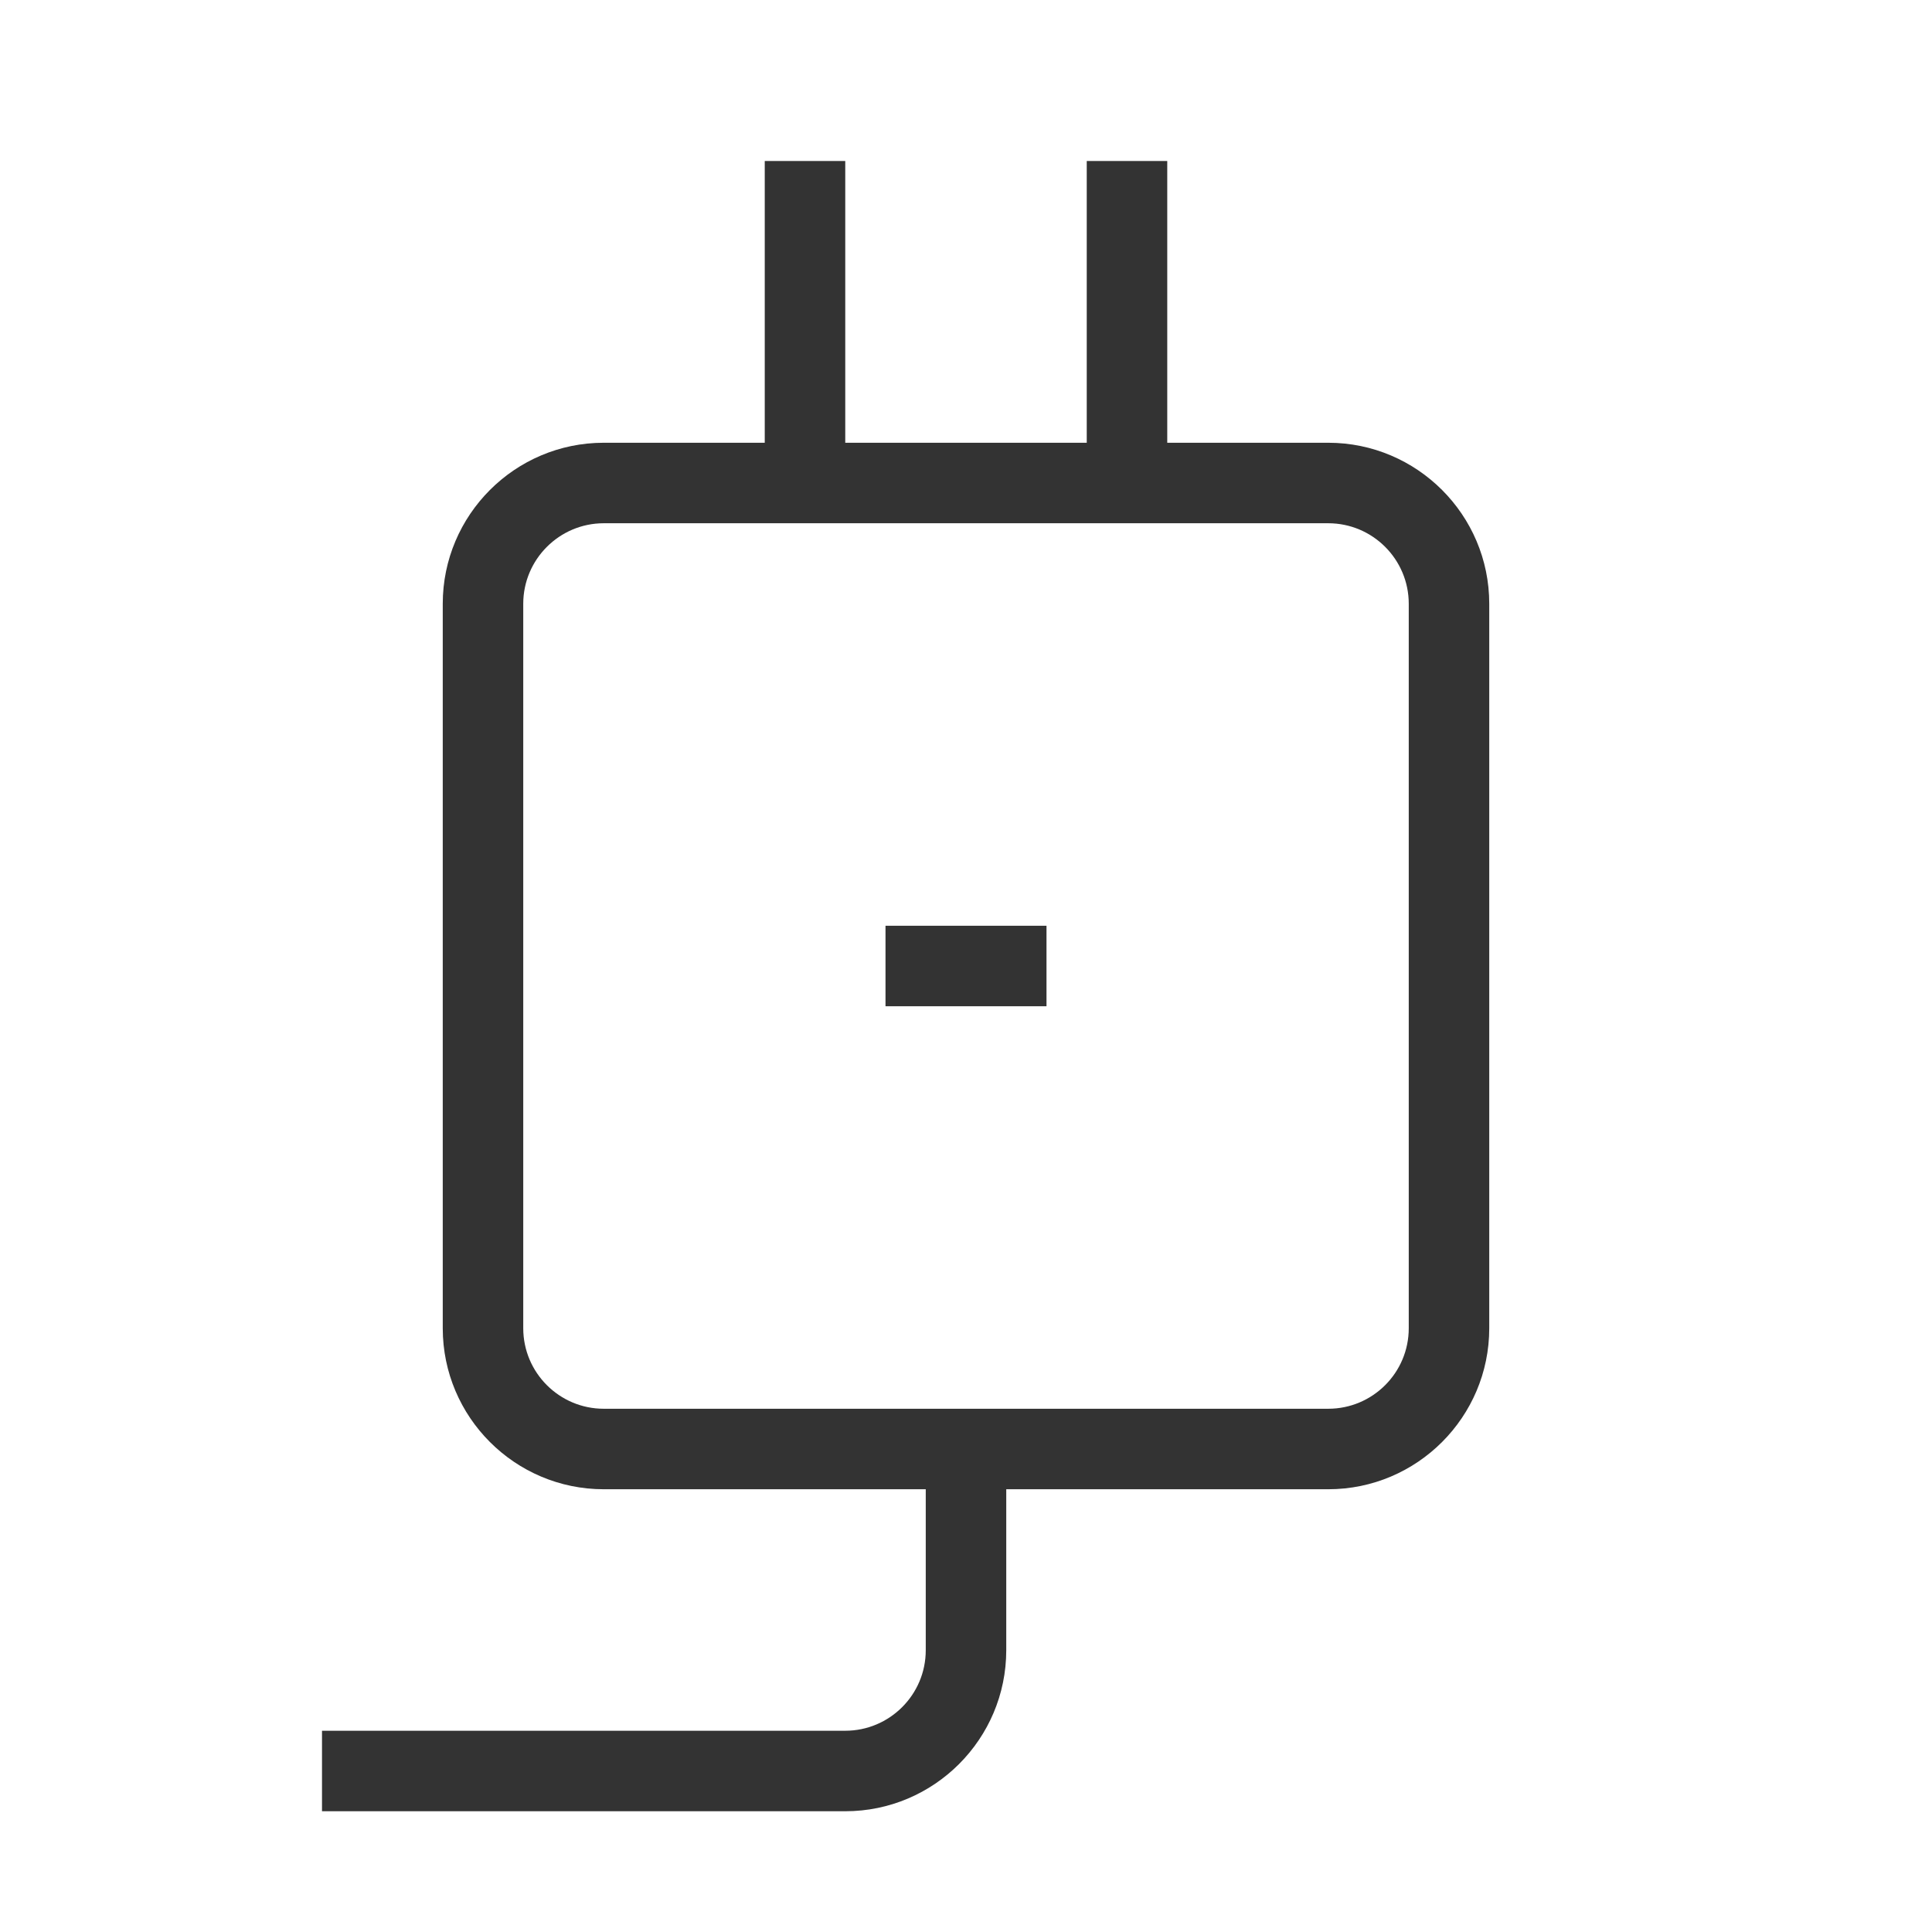 <?xml version="1.0" encoding="iso-8859-1"?>
<svg version="1.1" id="&#x56FE;&#x5C42;_1" xmlns="http://www.w3.org/2000/svg" xmlns:xlink="http://www.w3.org/1999/xlink" x="0px"
	 y="0px" viewBox="0 0 24 24" style="enable-background:new 0 0 24 24;" xml:space="preserve">
<path style="fill:#333333;" d="M16.5,18.5h-9c-1.103,0-2-0.897-2-2v-9c0-1.103,0.897-2,2-2h9c1.103,0,2,0.897,2,2v9
	C18.5,17.603,17.603,18.5,16.5,18.5z M7.5,6.5c-0.551,0-1,0.449-1,1v9c0,0.552,0.449,1,1,1h9c0.552,0,1-0.448,1-1v-9
	c0-0.551-0.448-1-1-1H7.5z"/>
<path style="fill:#333333;" d="M10.5,22.5H4v-1h6.5c0.551,0,1-0.448,1-1V18h1v2.5C12.5,21.603,11.603,22.5,10.5,22.5z"/>
<rect x="9.5" y="2" style="fill:#333333;" width="1" height="4"/>
<rect x="13.5" y="2" style="fill:#333333;" width="1" height="4"/>
<rect x="11" y="11.5" style="fill:#333333;" width="2" height="1"/>
</svg>






